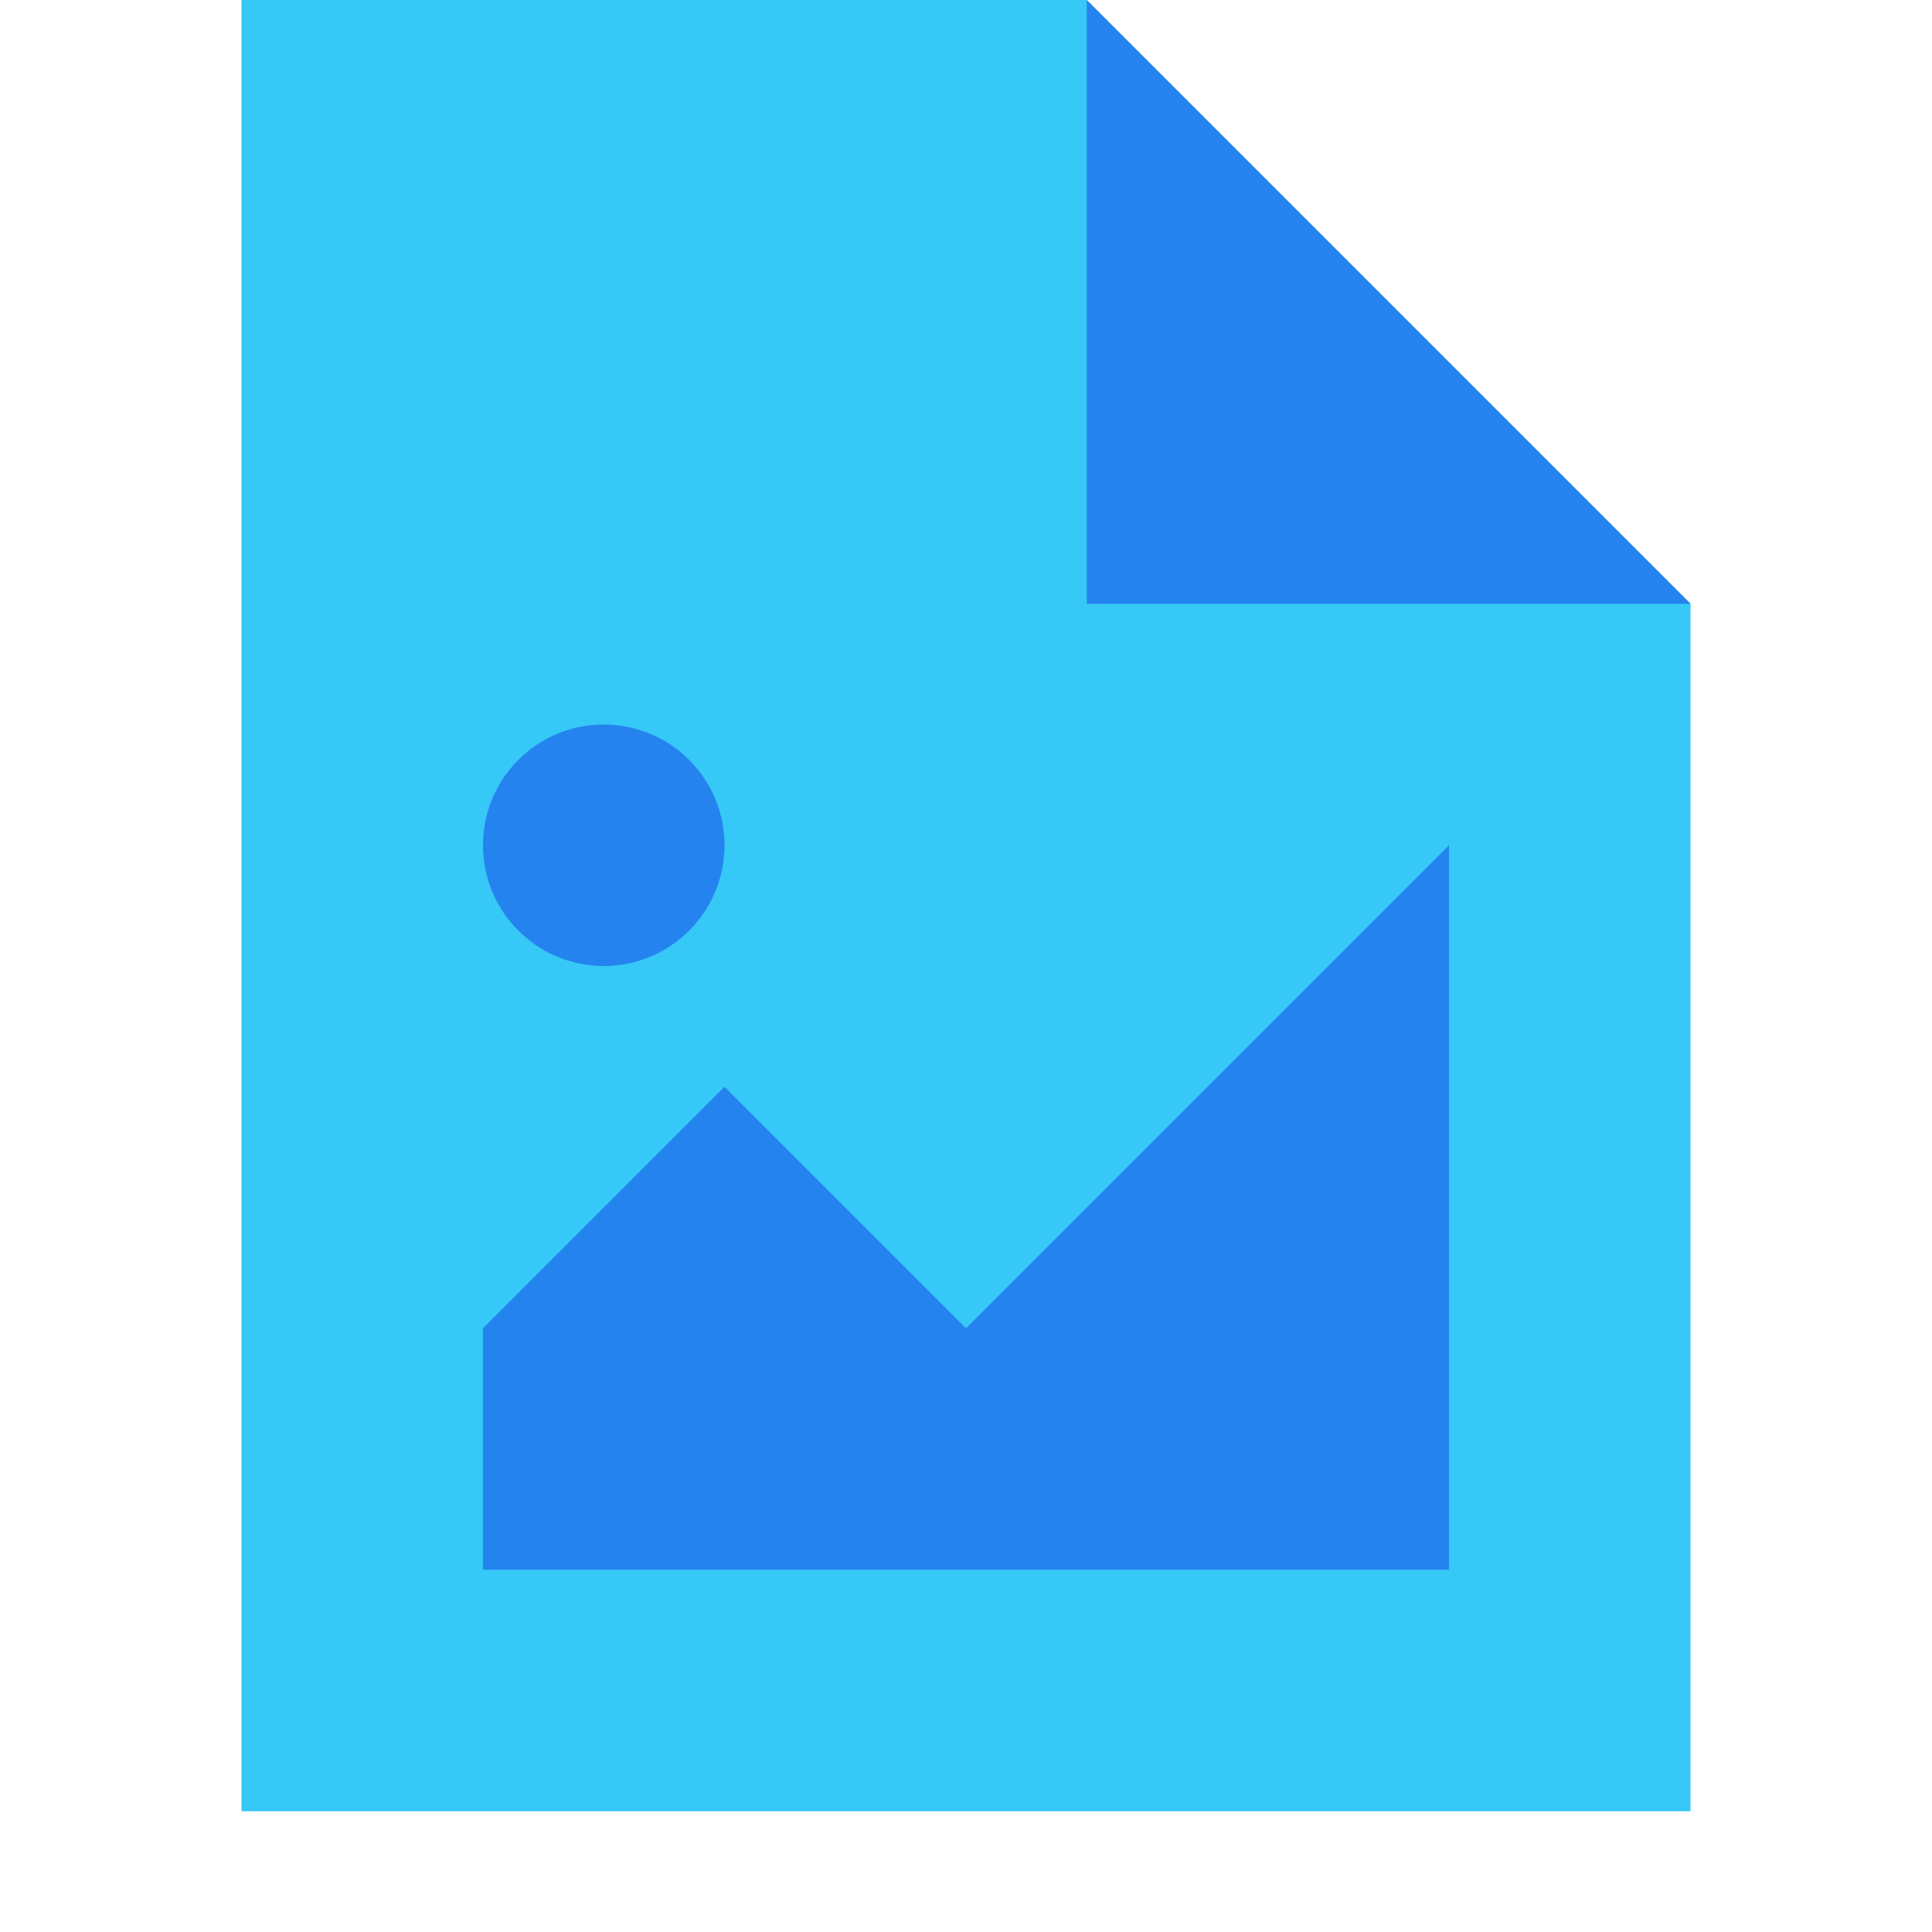 <svg xmlns="http://www.w3.org/2000/svg"  viewBox="0 0 16 16" width="16px" height="16px" baseProfile="basic"><polygon fill="#36c8f6" points="2,15 2,0 9,0 14,5 14,15"/><polygon fill="#2583ef" points="9,0 9,5 14,5"/><circle cx="5" cy="7" r="1" fill="#2583ef"/><polygon fill="#2583ef" points="8,11 6,9 4,11 4,13 12,13 12,7"/></svg>